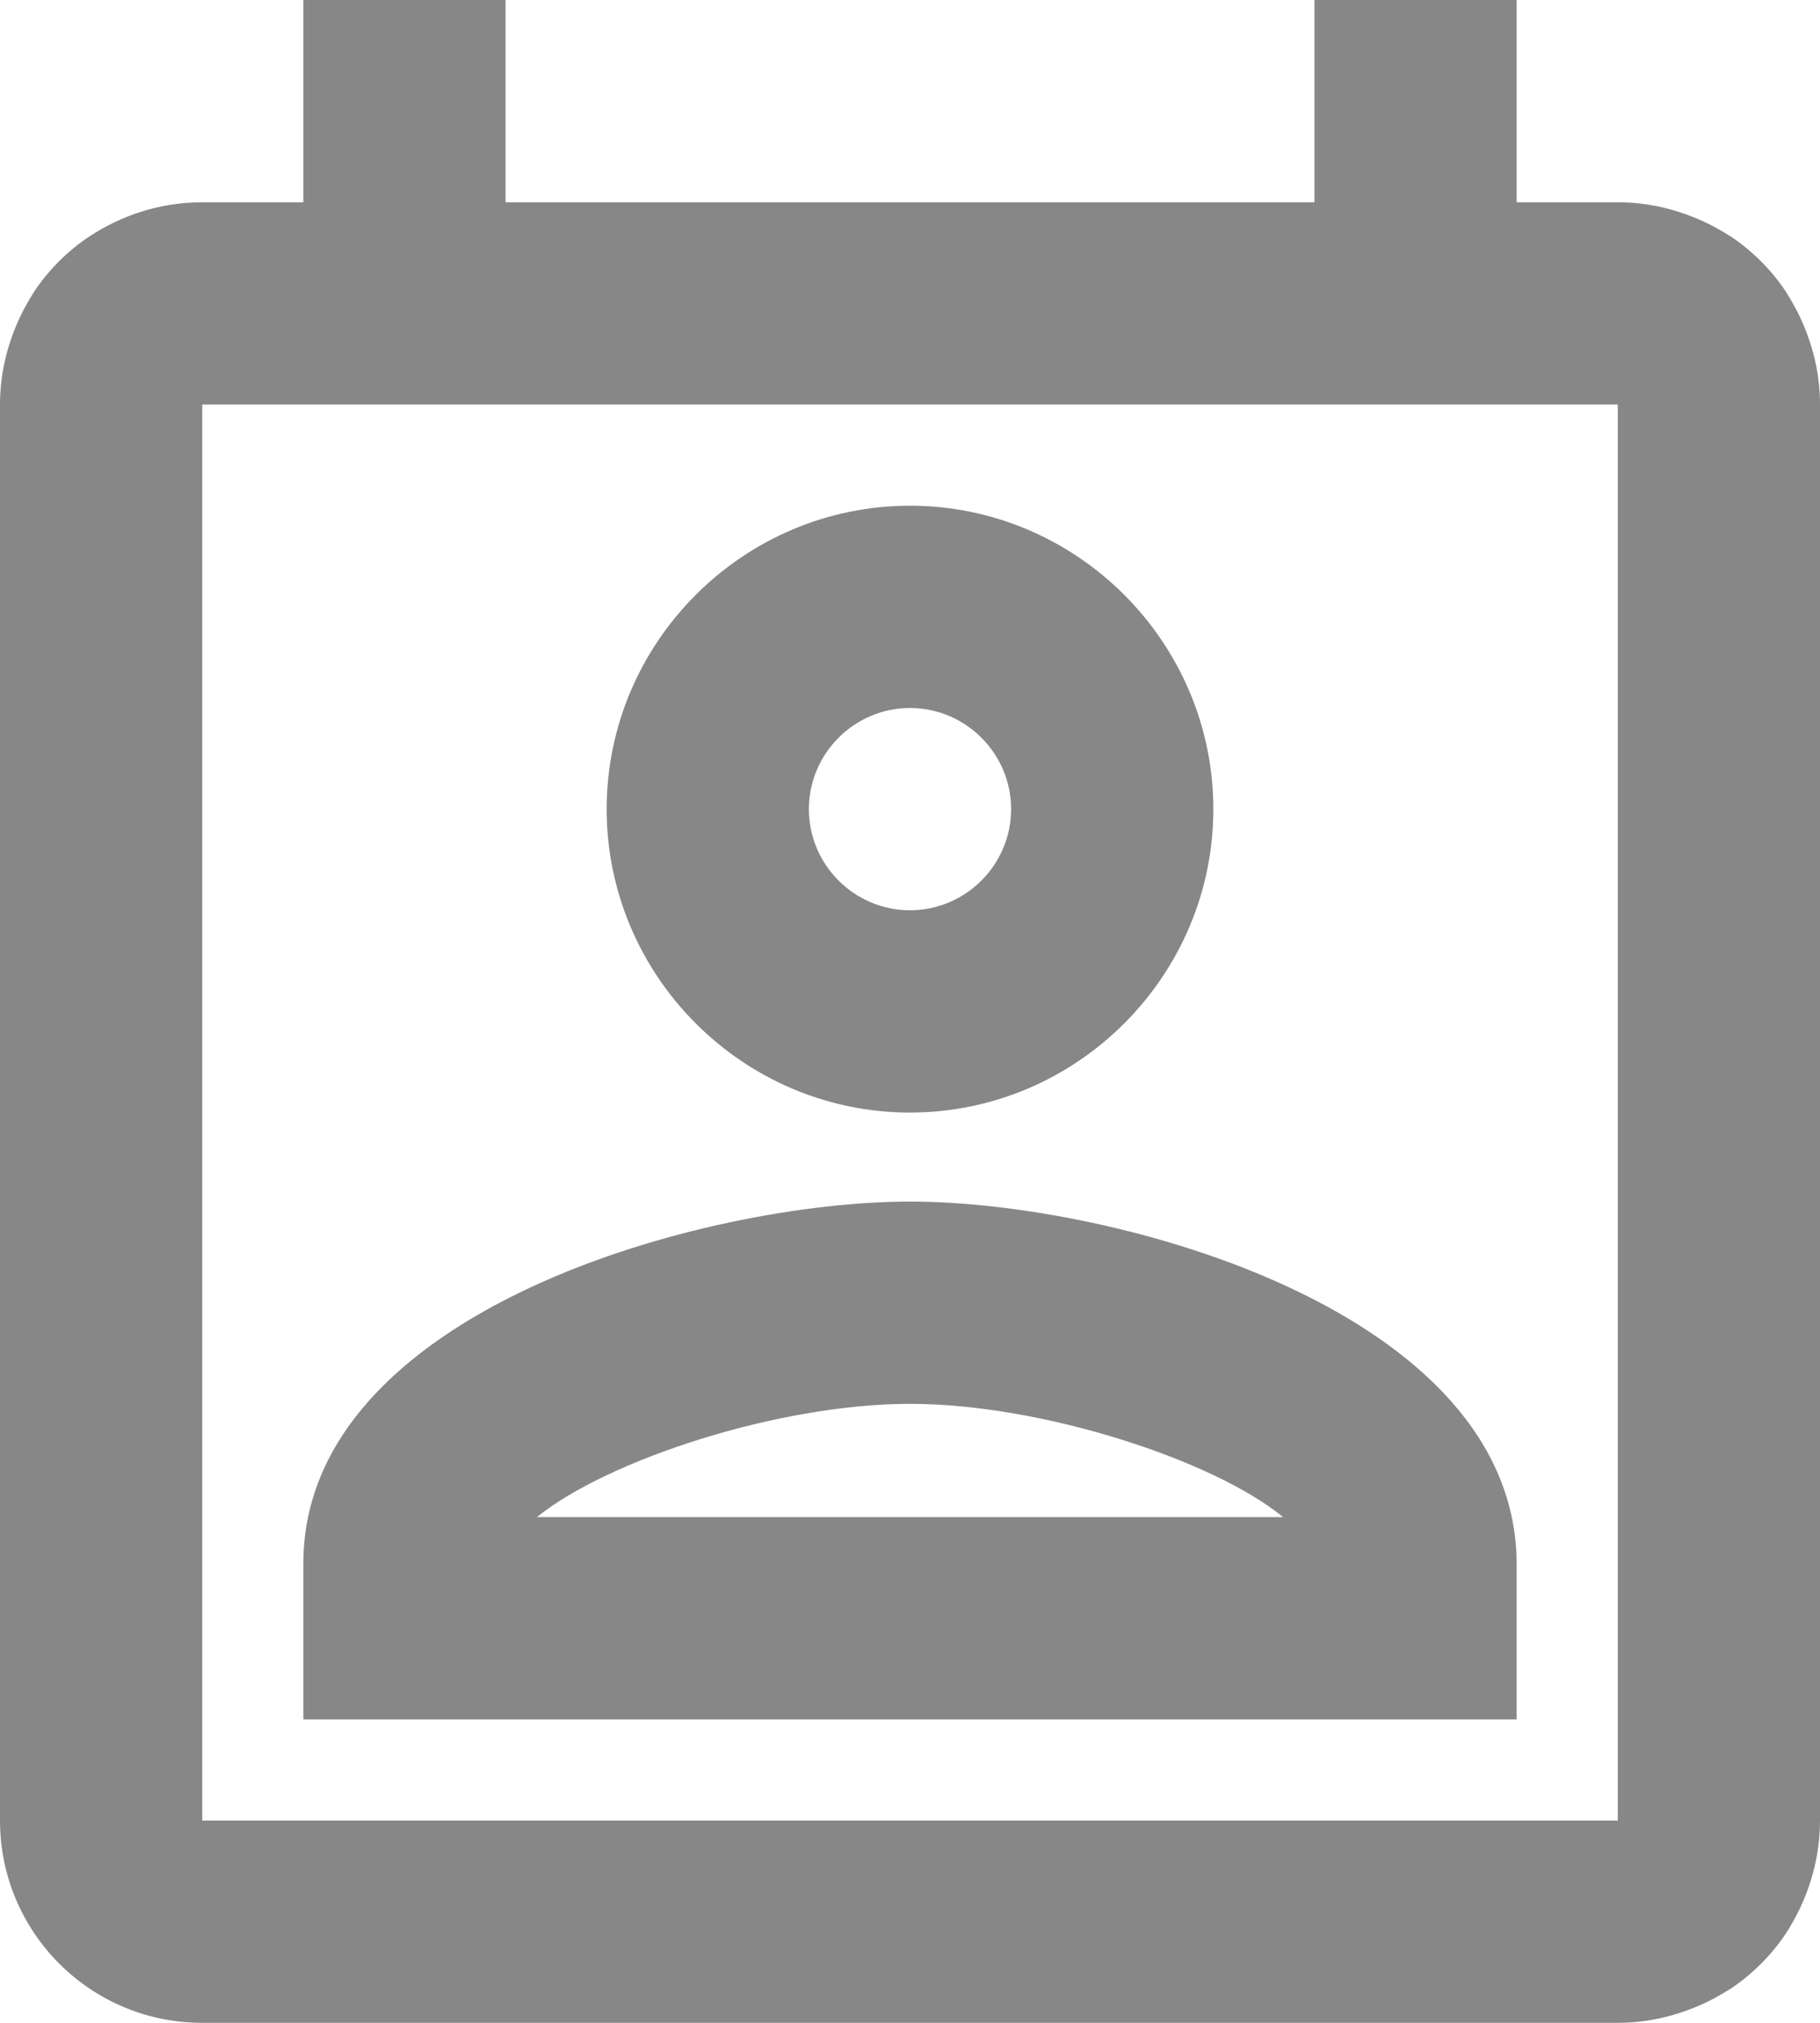 <svg width="18" height="20" viewBox="0 0 18 20" fill="none" xmlns="http://www.w3.org/2000/svg">
<path d="M17.84 3.22C17.79 3.1 17.73 2.99 17.66 2.88C17.52 2.67 17.33 2.48 17.12 2.34C17.01 2.27 16.9 2.21 16.78 2.16C16.54 2.06 16.28 2 16 2H15V0H13V2H5V0H3V2H2C1.58 2 1.2 2.13 0.88 2.34C0.67 2.48 0.48 2.67 0.34 2.88C0.27 2.99 0.21 3.1 0.16 3.22C0.06 3.46 0 3.72 0 4V18C0 19.1 0.89 20 2 20H16C16.28 20 16.54 19.94 16.78 19.84C16.9 19.79 17.01 19.73 17.12 19.66C17.33 19.52 17.52 19.33 17.66 19.12C17.87 18.8 18 18.41 18 18V4C18 3.72 17.94 3.46 17.84 3.22ZM2 18V4H16V18H2ZM9 11.88C6.97 11.88 3 12.96 3 15.46V17H15V15.47C15 12.96 11.03 11.88 9 11.88ZM5.31 15C6 14.44 7.69 13.88 9 13.88C10.31 13.88 12.01 14.44 12.69 15H5.31ZM9 11C10.65 11 12 9.65 12 8C12 6.35 10.65 5 9 5C7.35 5 6 6.35 6 8C6 9.65 7.35 11 9 11ZM9 7C9.55 7 10 7.45 10 8C10 8.55 9.55 9 9 9C8.45 9 8 8.55 8 8C8 7.45 8.45 7 9 7Z" fill="#878787"/>
</svg>